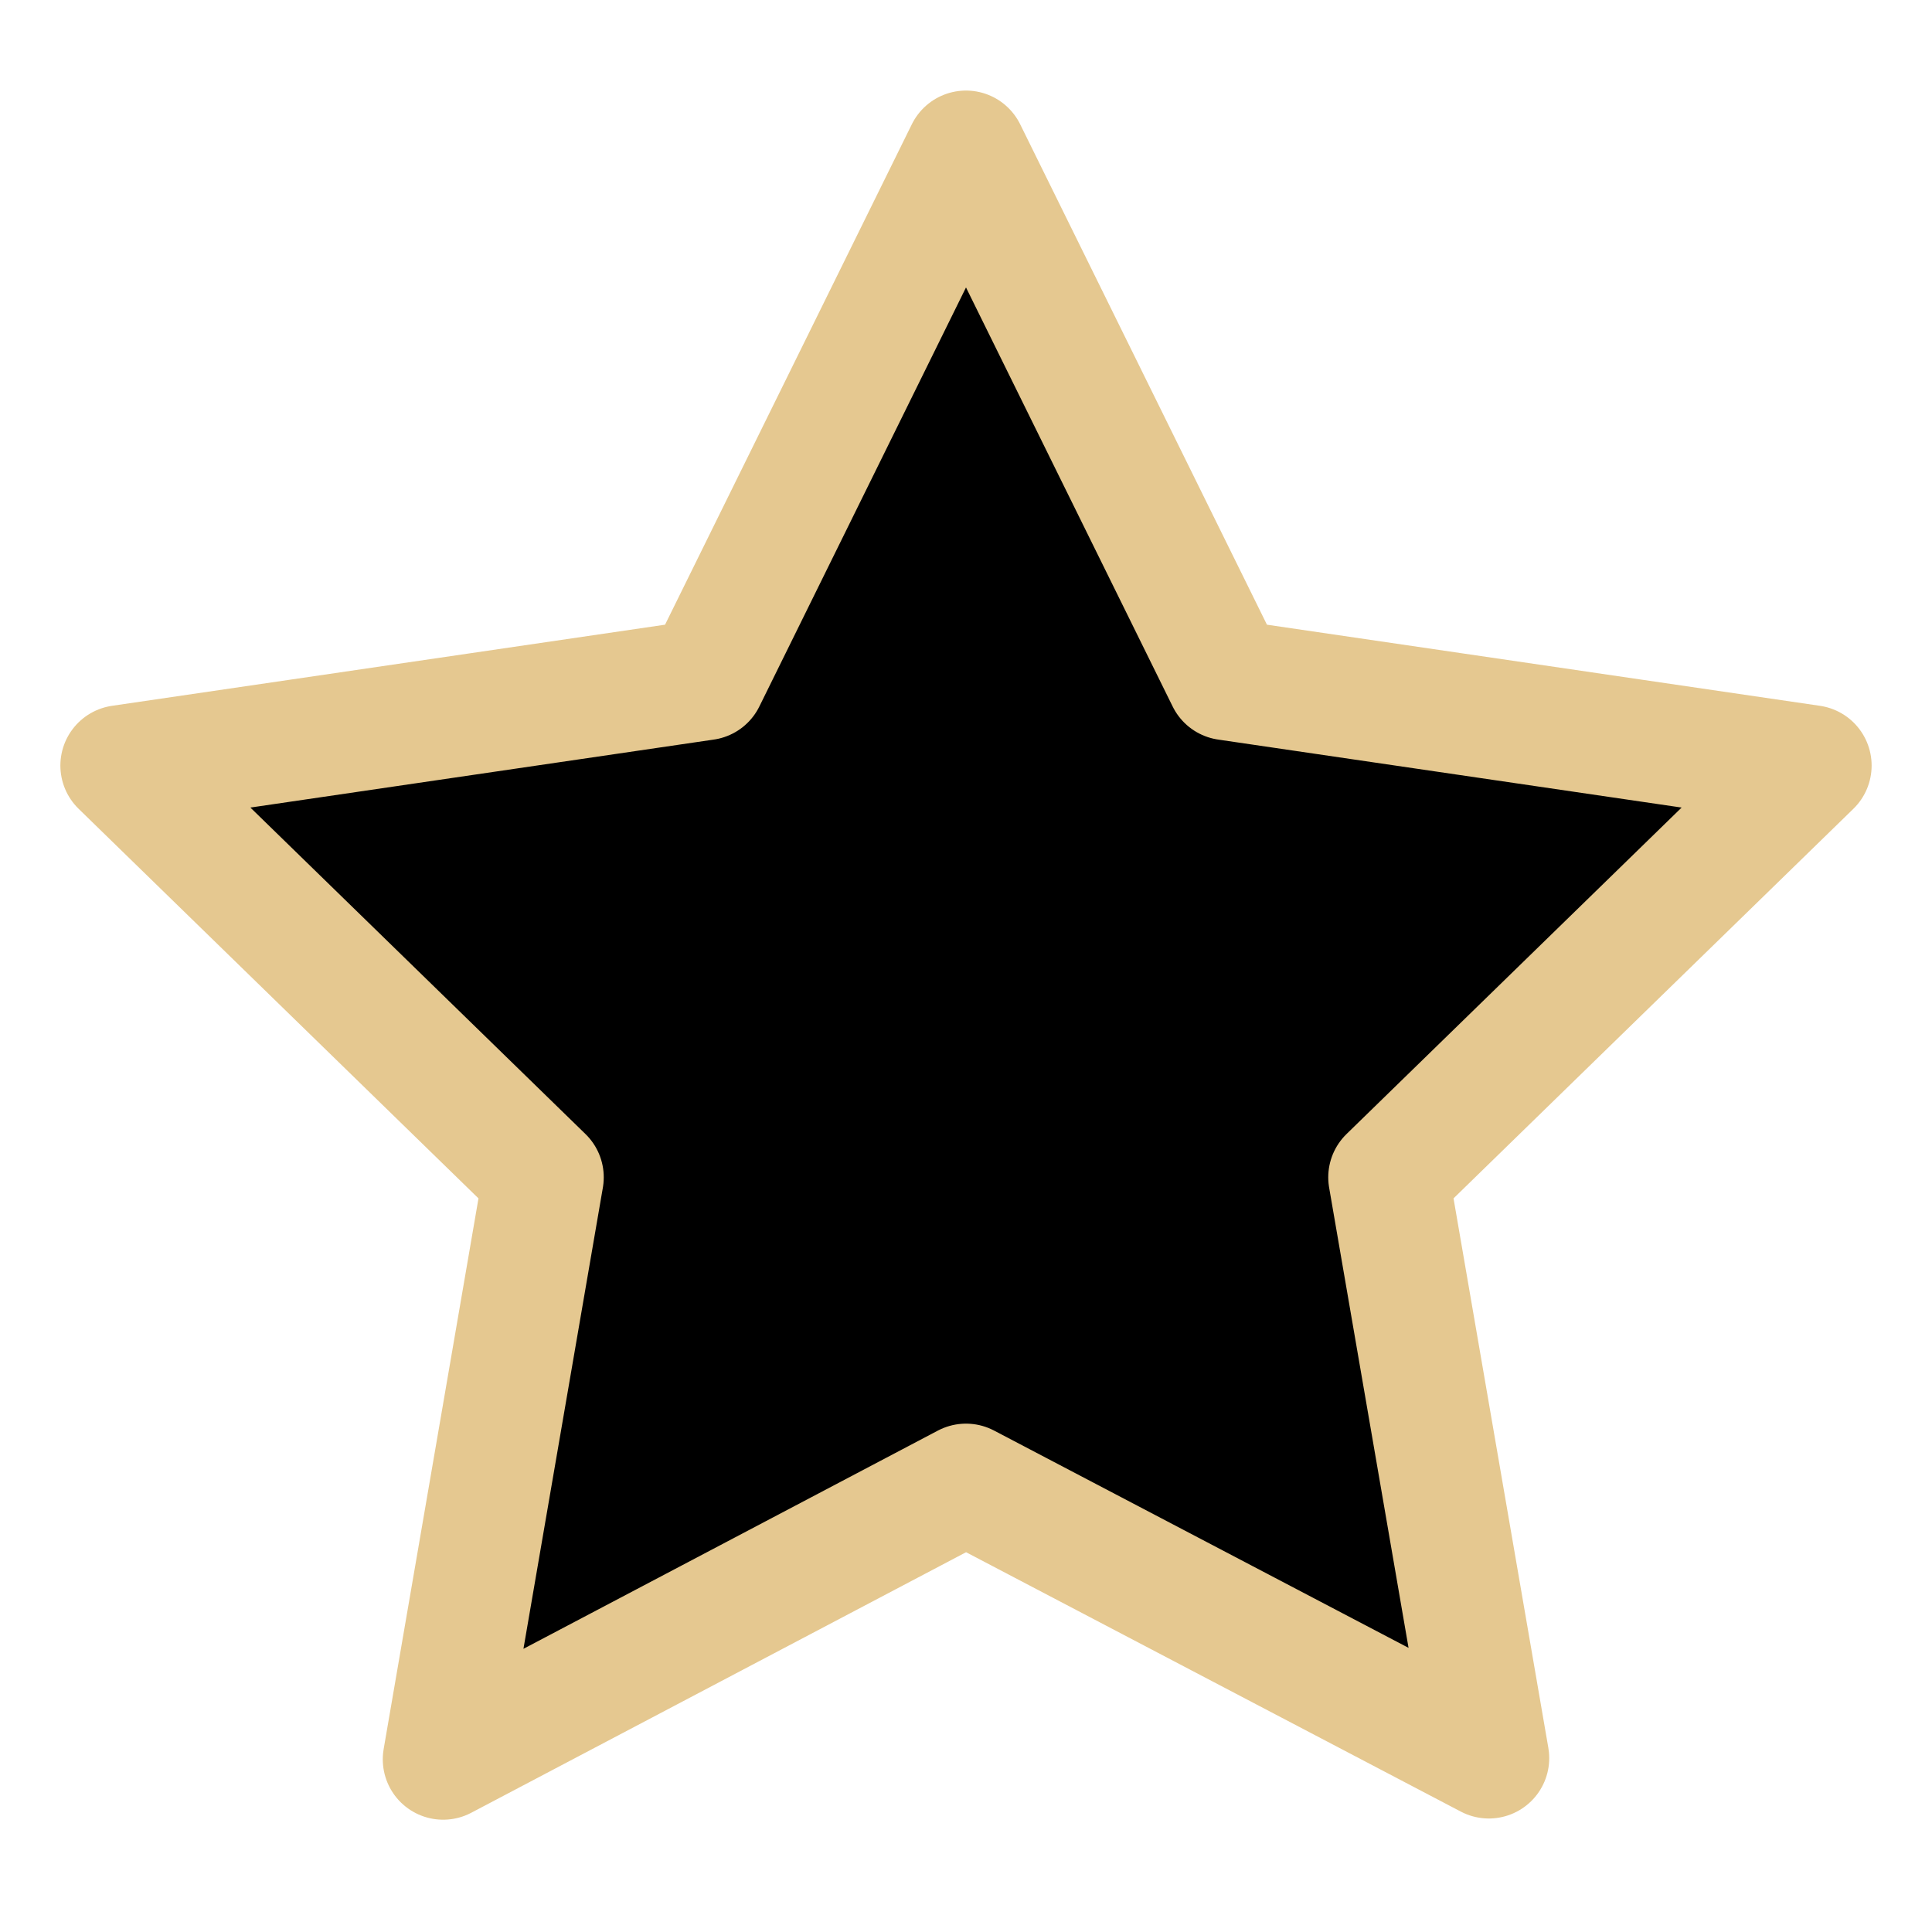 <svg xmlns="http://www.w3.org/2000/svg" width="16" height="16" viewBox="0 0 16 16">
	<path fill="currentColor" stroke="#e5c890" stroke-linecap="round" stroke-linejoin="round" d="m3.67 14.57.83-4.82L1 6.34l4.84-.71L8 1.25l2.16 4.38 4.84.71-3.5 3.41.83 4.81L8 12.29z" />
</svg>
